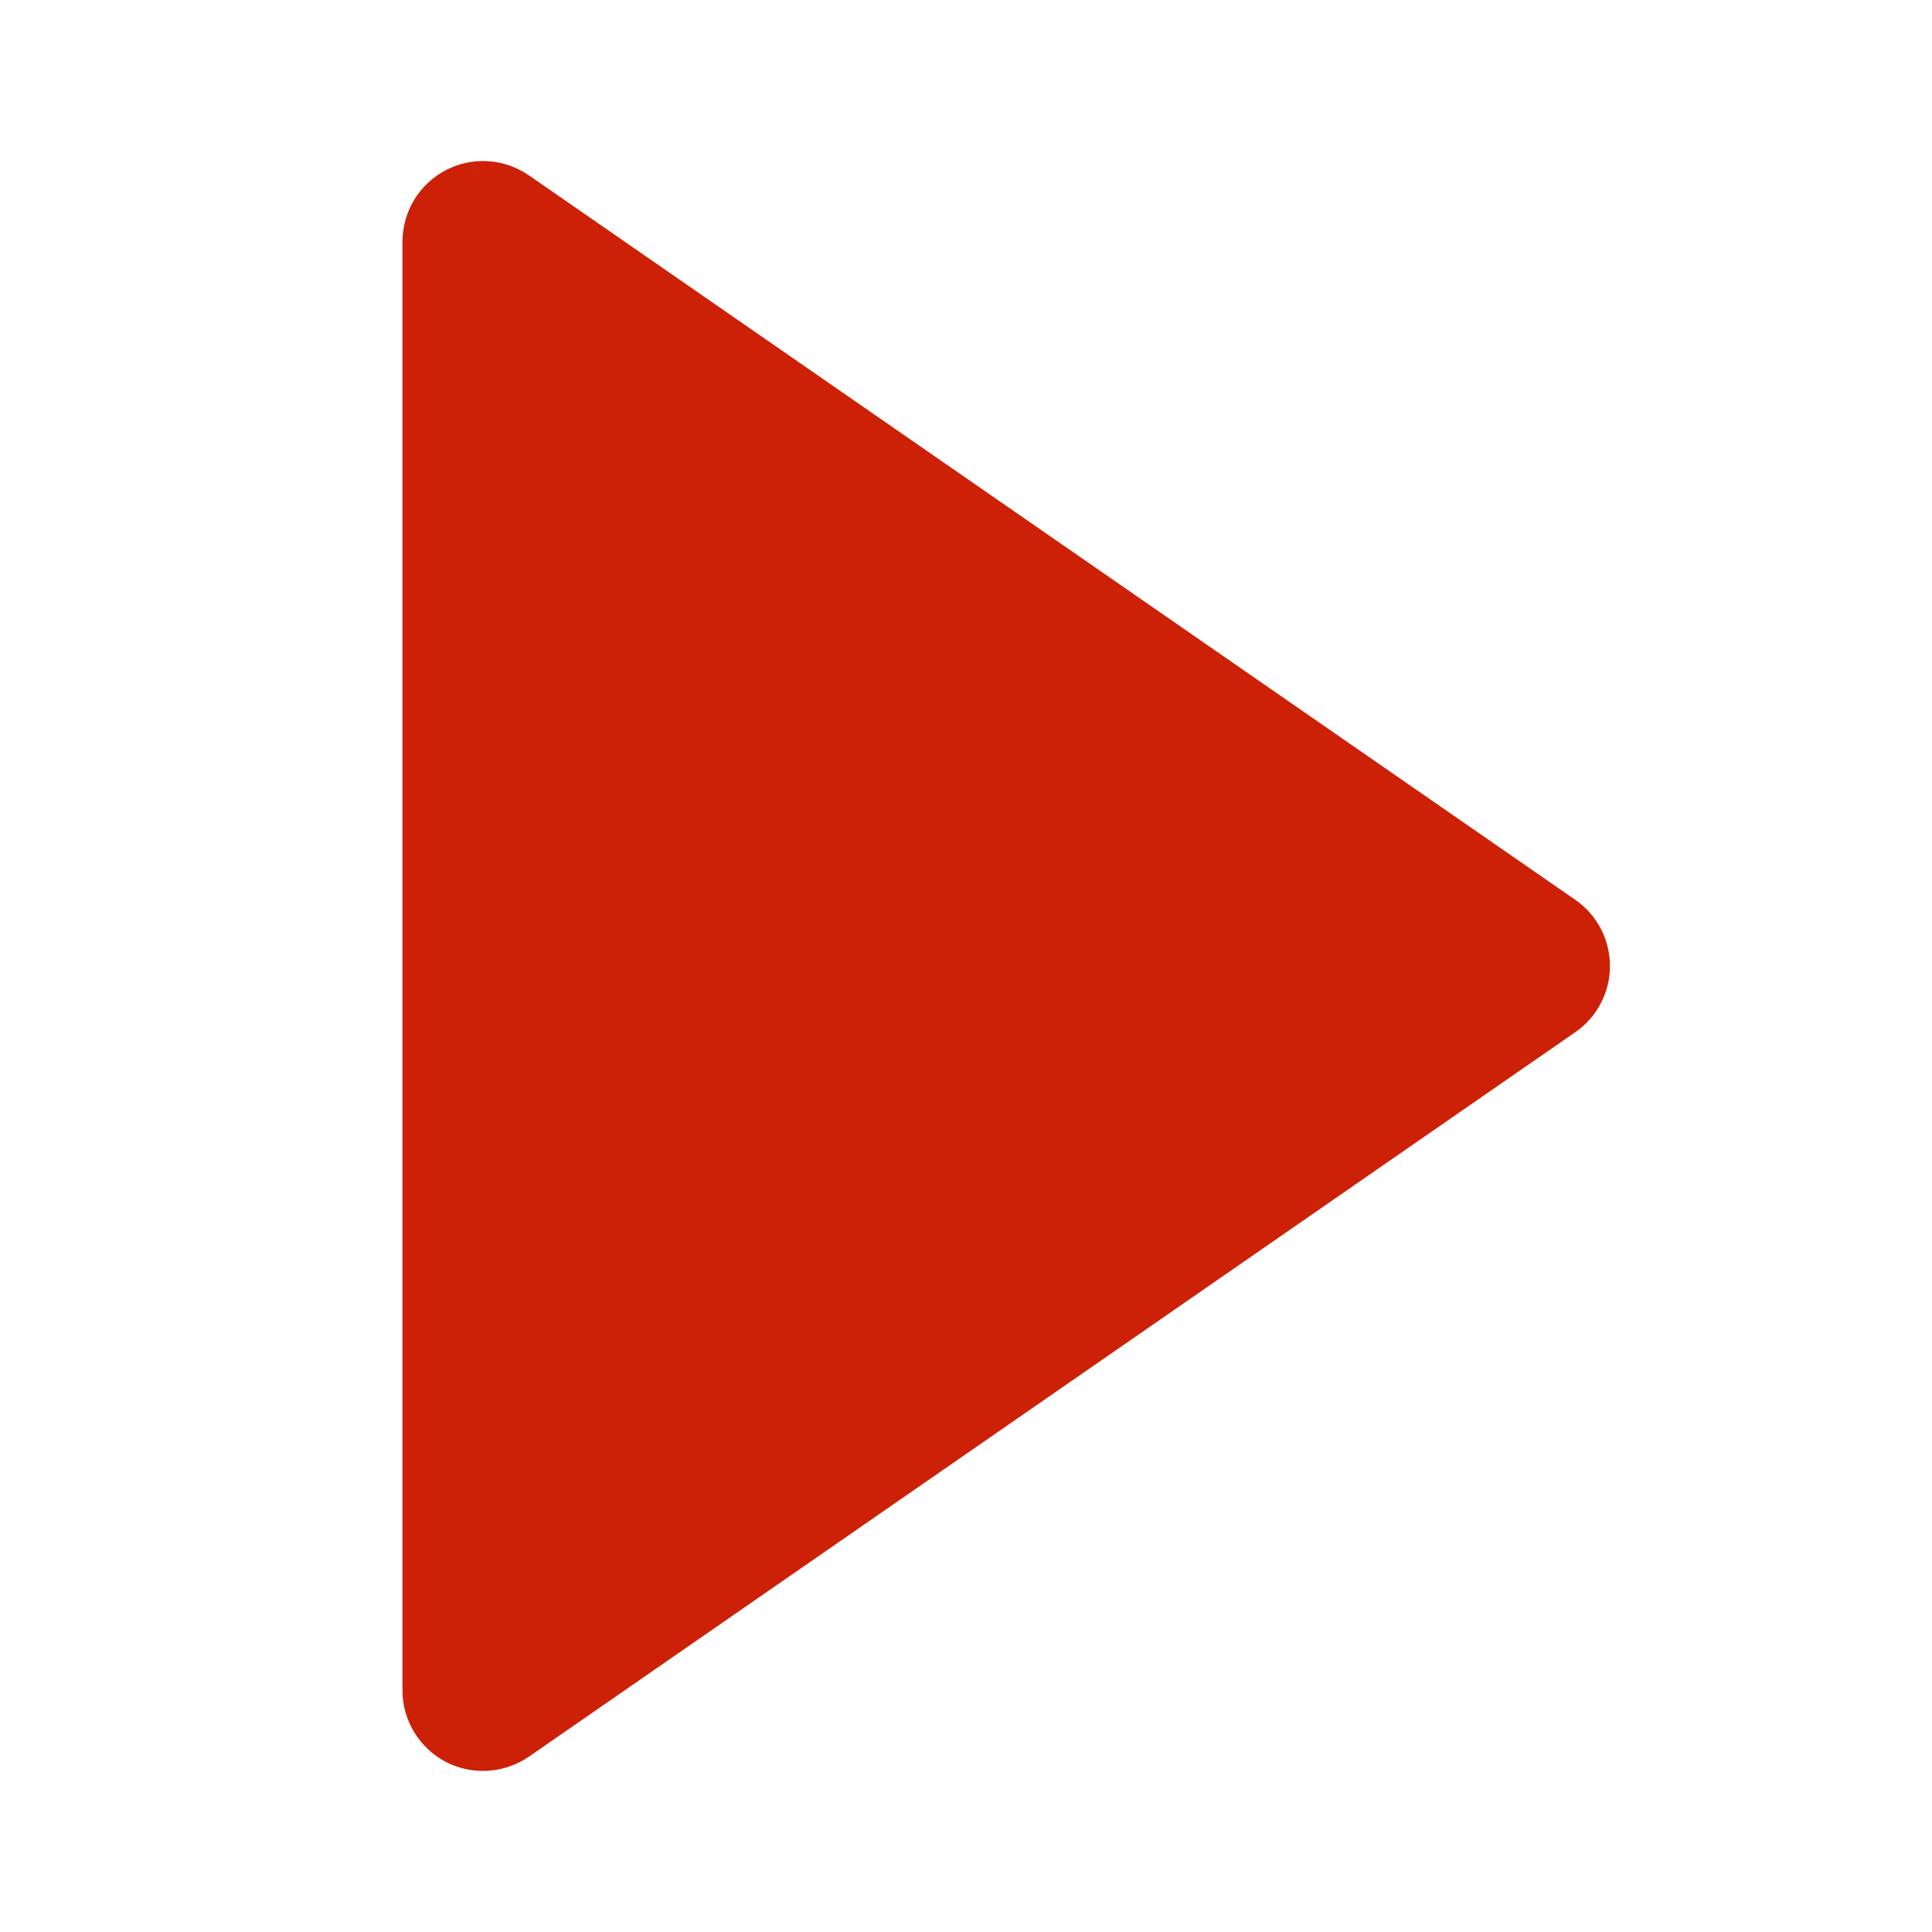 <svg width="16" height="16" viewBox="0 0 16 16" fill="none" xmlns="http://www.w3.org/2000/svg">
<path d="M3.691 14.591C3.799 14.647 3.92 14.672 4.041 14.665C4.162 14.657 4.279 14.617 4.38 14.548L13.046 8.548C13.135 8.487 13.207 8.405 13.257 8.309C13.307 8.214 13.333 8.108 13.333 8C13.333 7.892 13.307 7.786 13.257 7.691C13.207 7.595 13.135 7.513 13.046 7.452L4.38 1.452C4.279 1.383 4.162 1.342 4.041 1.335C3.92 1.327 3.799 1.353 3.691 1.41C3.583 1.466 3.493 1.551 3.43 1.655C3.367 1.759 3.334 1.878 3.333 2V14C3.333 14.122 3.367 14.241 3.43 14.345C3.493 14.449 3.583 14.534 3.691 14.591Z" fill="#CD2107"/>
</svg>

